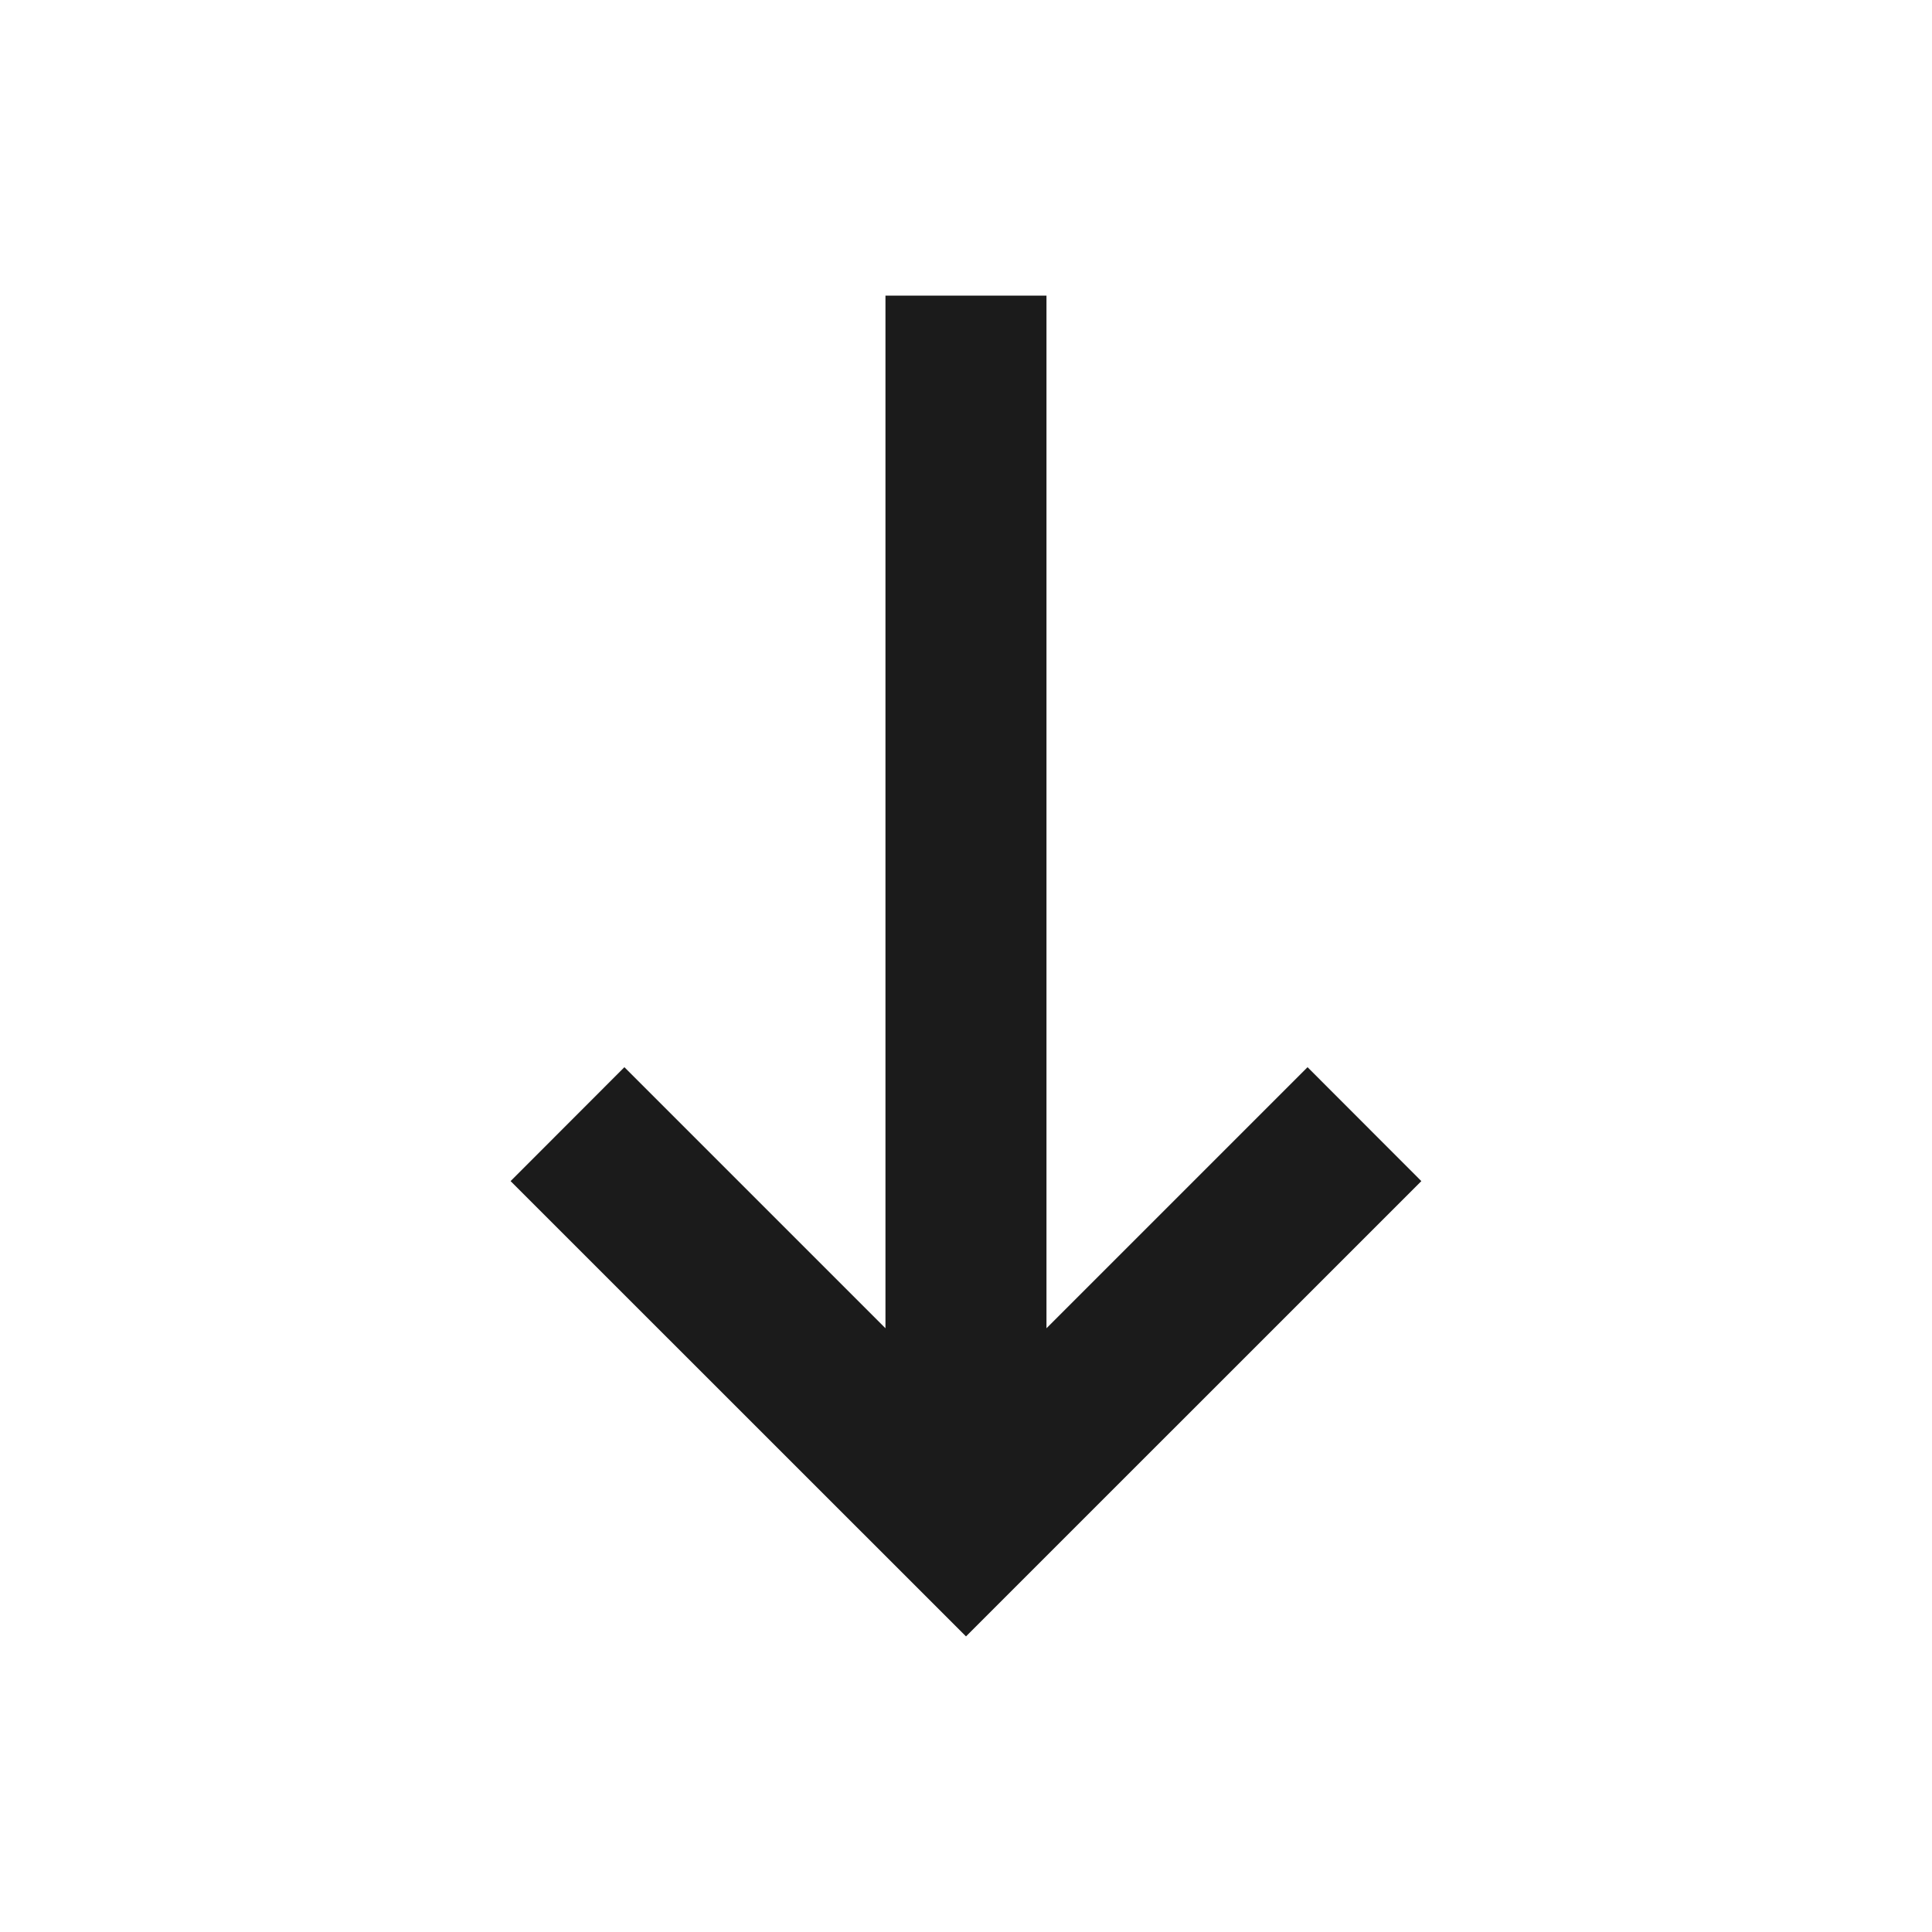 <svg width="32" height="32" viewBox="0 0 32 32" fill="none" xmlns="http://www.w3.org/2000/svg">
<g id="Type=arrow-down, Size=Small">
<path id="Vector" d="M14.666 4.896H17.333V22L21.657 17.676L23.542 19.563L16 27.104L8.457 19.563L10.342 17.676L14.666 22V4.896Z" fill="#1B1B1B"/>
</g>
</svg>

